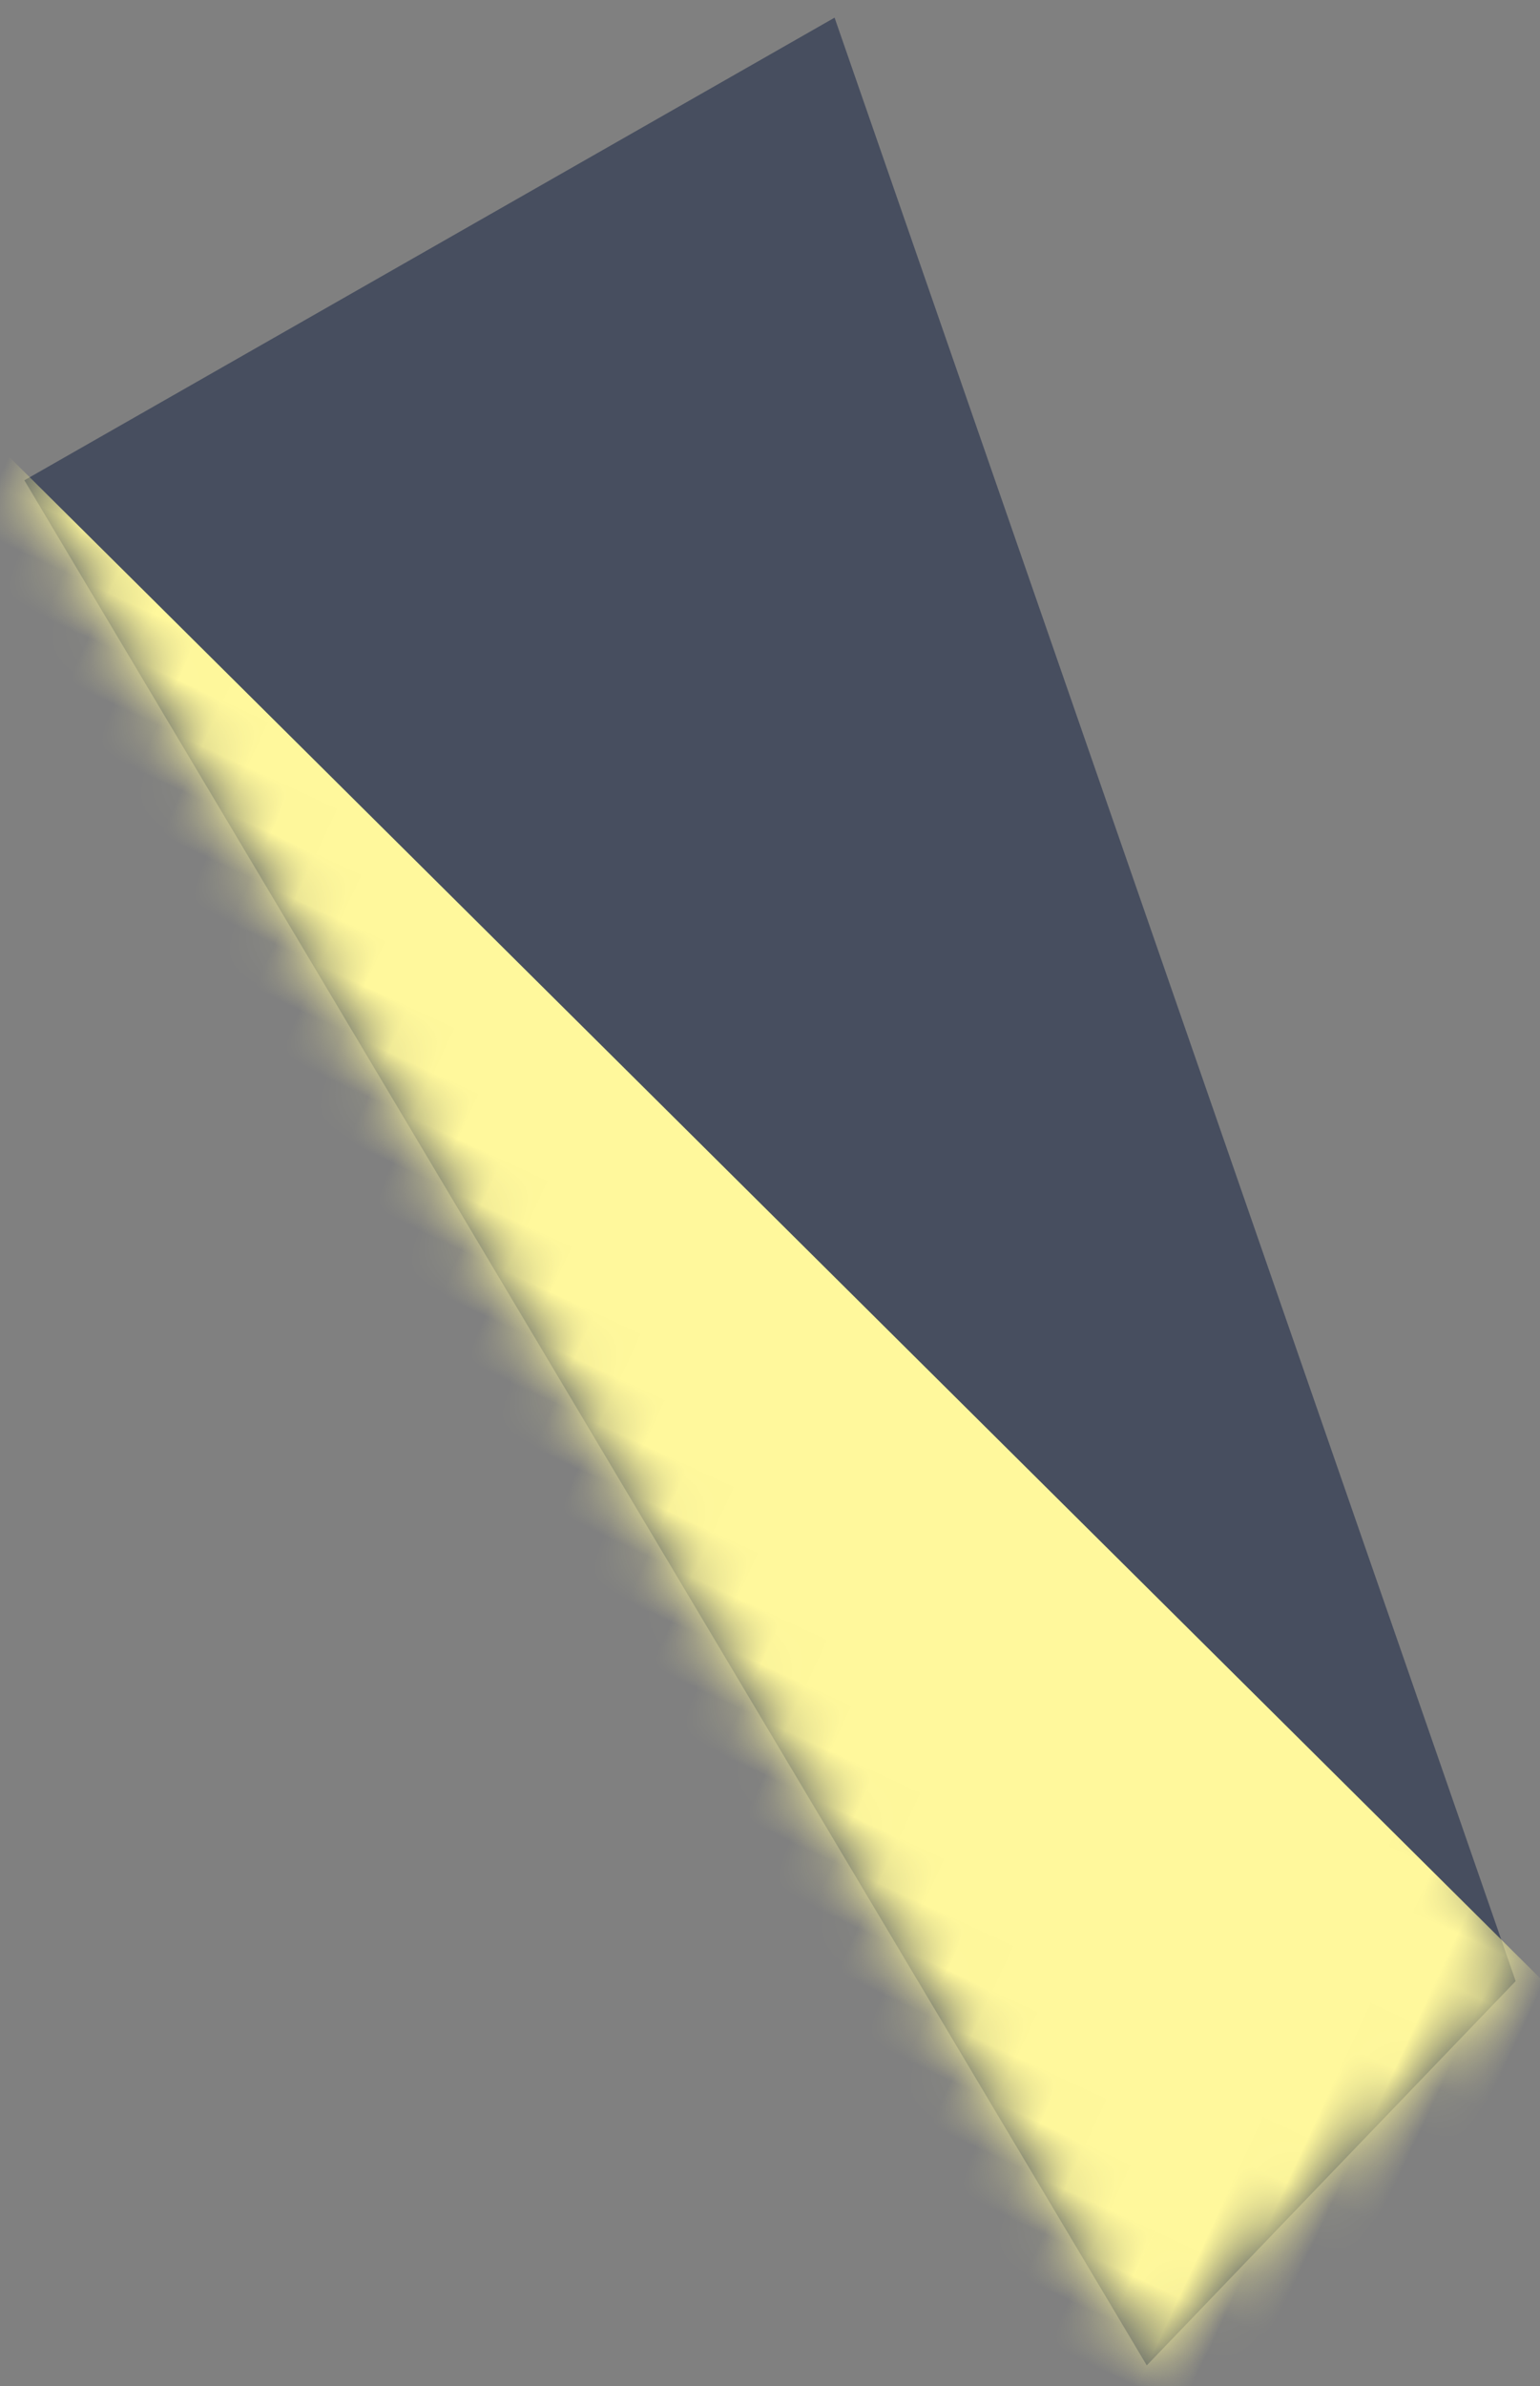 <?xml version="1.0" encoding="UTF-8"?>
<svg width="31px" height="48px" viewBox="0 0 31 48" version="1.1" xmlns="http://www.w3.org/2000/svg" xmlns:xlink="http://www.w3.org/1999/xlink">
    <rect x="0" y="0" width="31" height="48" fill="#808080" stroke="none"/>
    <!-- Generator: Sketch 49.2 (51160) - http://www.bohemiancoding.com/sketch -->
    <title>debris-3</title>
    <desc>Created with Sketch.</desc>
    <defs>
        <polygon id="path-1" points="24.822 0 1.27897692e-13 36.504 10.145 39.967 40.15 10.848"></polygon>
    </defs>
    <g id="Page-1" stroke="none" stroke-width="1" fill="none" fill-rule="evenodd">
        <g id="Artboard" transform="translate(-2092, -2076)">
            <g id="Group-26" transform="translate(1806, 2019)">
                <g id="Group-10">
                    <g id="debris-3" transform="translate(302.79, 79.032) rotate(-65) translate(-302.79, -79.032) translate(282.29, 59.032)">
                        <mask id="mask-2" fill="white">
                            <use xlink:href="#path-1"></use>
                        </mask>
                        <use id="Mask" fill="#474E5F" xlink:href="#path-1"></use>
                        <polygon id="Path-108" fill="#FFF89C" mask="url(#mask-2)" points="26.967 -5.604 -10.382 33.3 8.713 45.09"></polygon>
                    </g>
                </g>
            </g>
        </g>
    </g>
</svg>